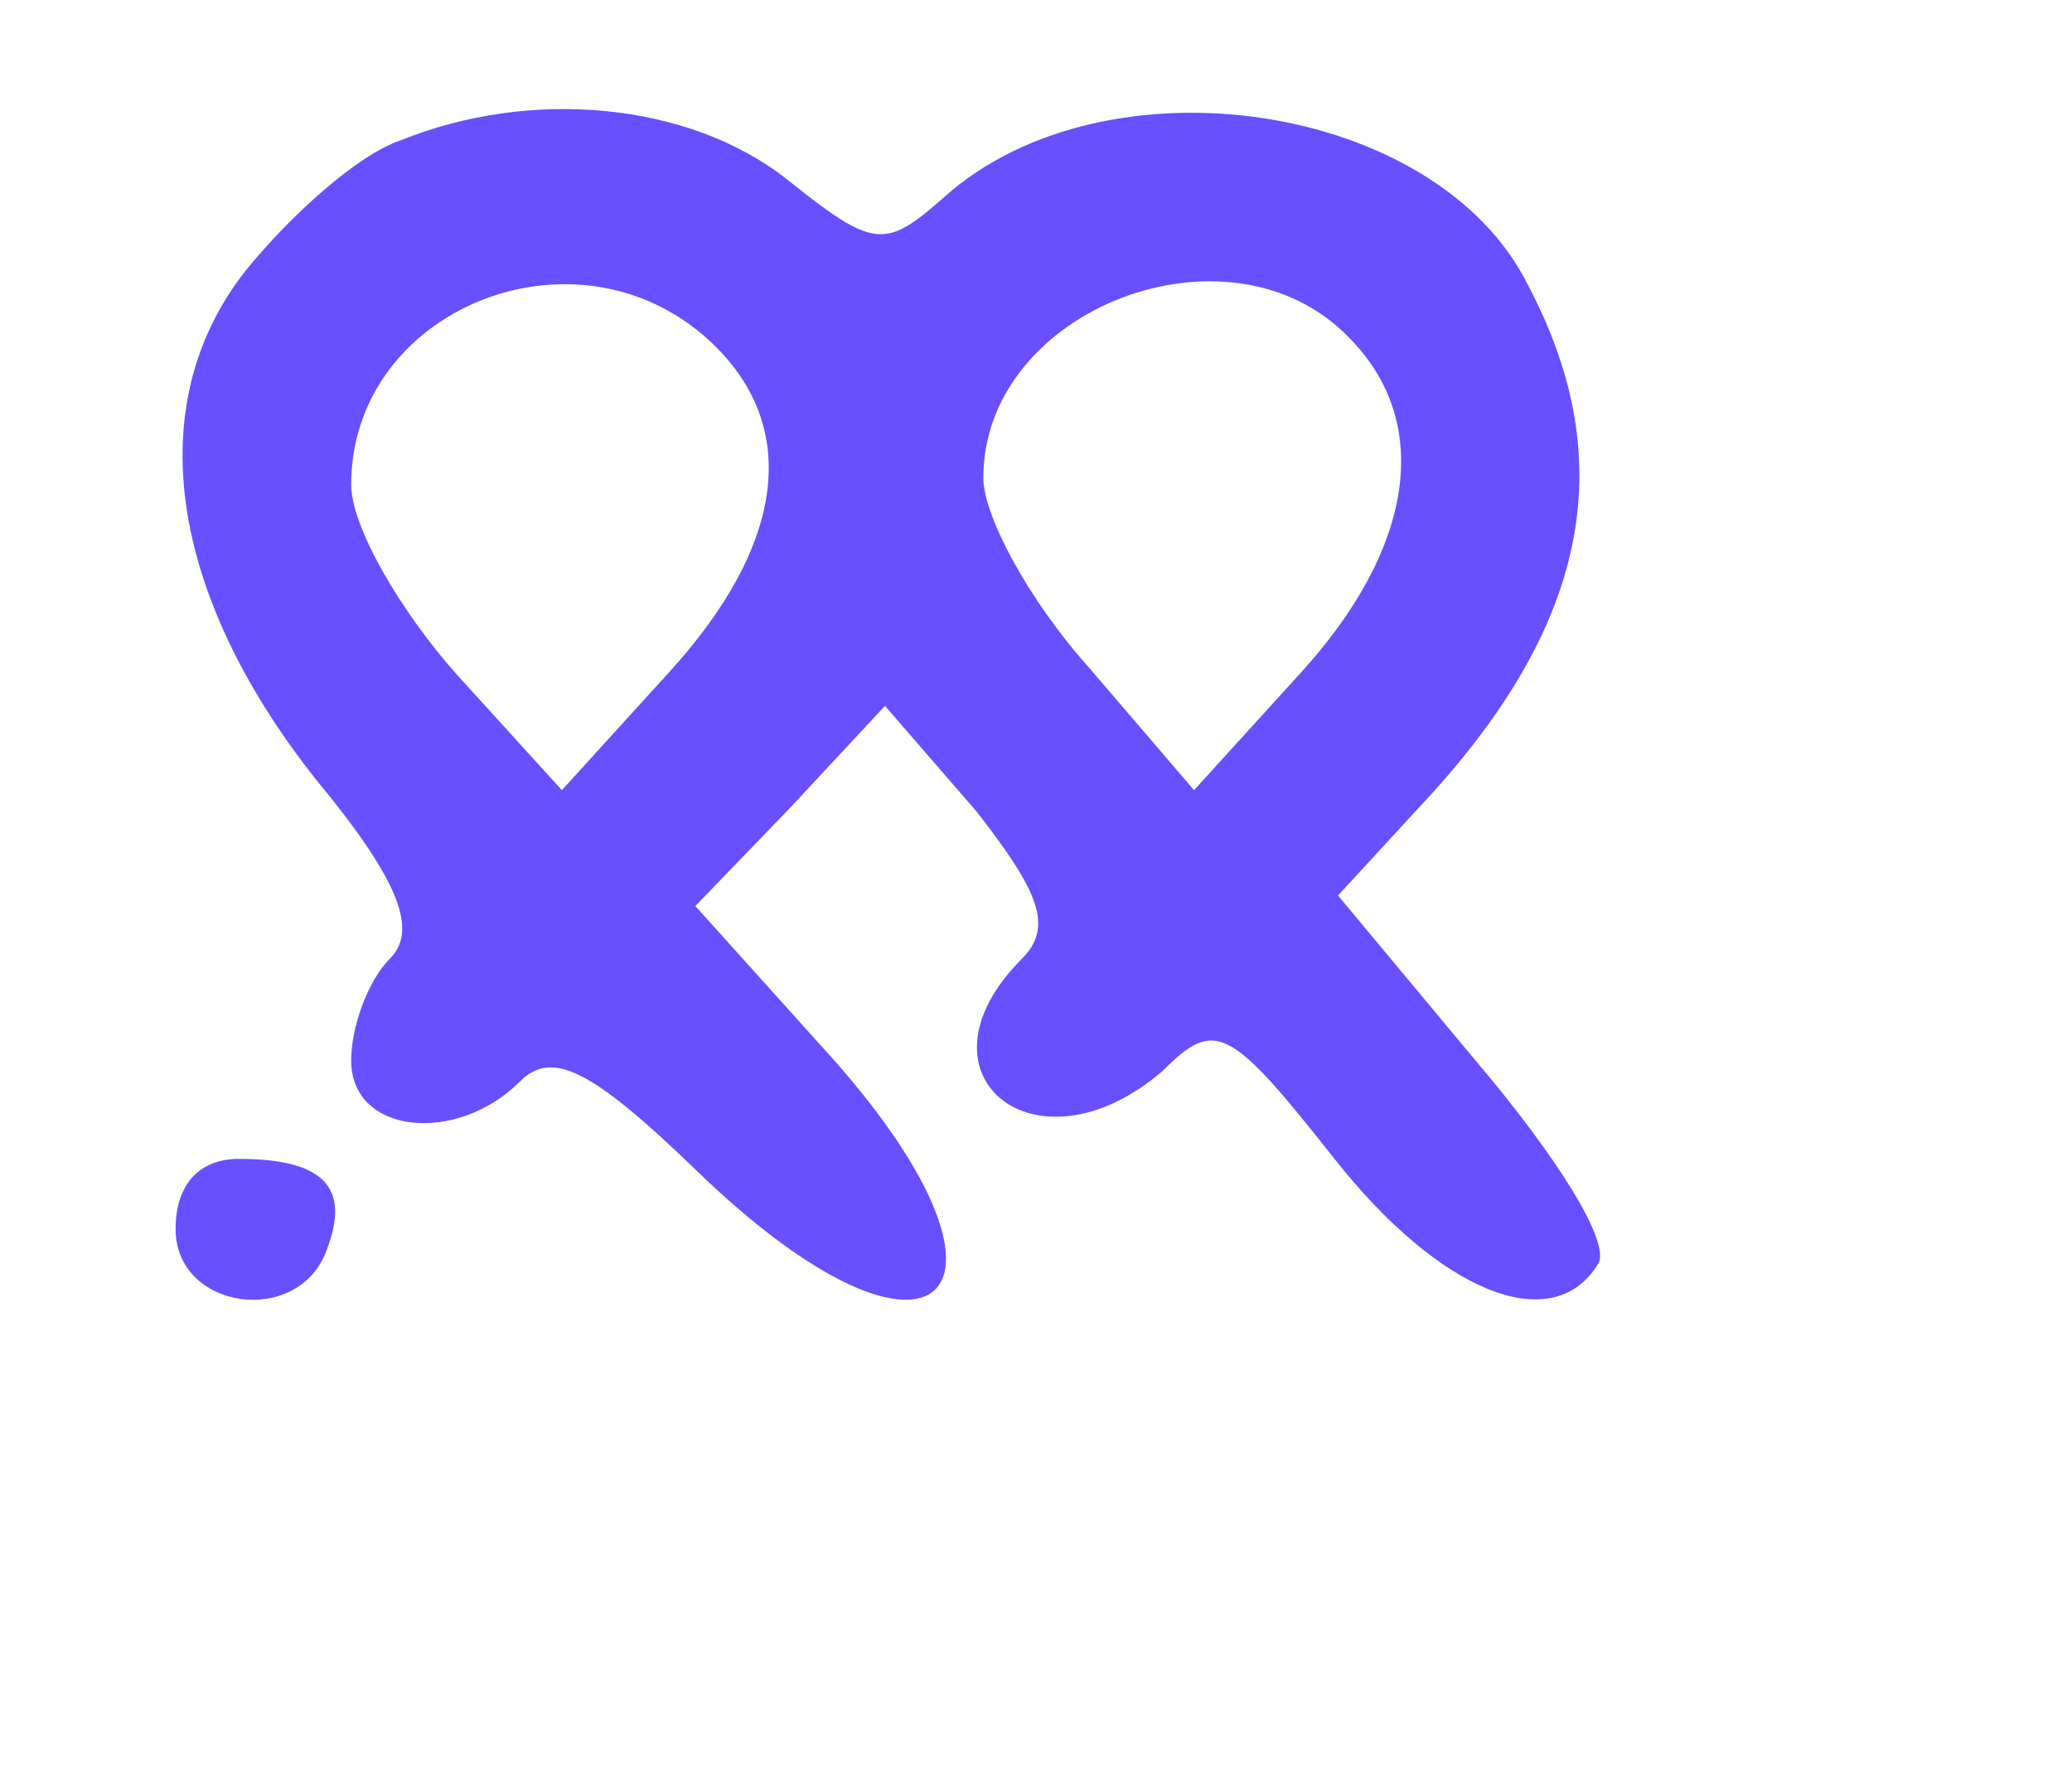 <?xml version="1.0" standalone="no"?>
<!DOCTYPE svg PUBLIC "-//W3C//DTD SVG 20010904//EN"
 "http://www.w3.org/TR/2001/REC-SVG-20010904/DTD/svg10.dtd">
<svg version="1.0" xmlns="http://www.w3.org/2000/svg"
 width="59pt" height="51pt" viewBox="0 0 59 51"
 preserveAspectRatio="xMidYMid meet">

<g transform="translate(0,51) scale(0.1,-0.1)"
fill="#684fff" stroke="none">
<path d="M114 470 c-12 -4 -31 -21 -44 -37 -30 -38 -22 -92 20 -145 24 -29 29
-43 21 -51 -6 -6 -11 -19 -11 -29 0 -21 30 -24 48 -6 9 9 20 4 50 -25 69 -67
101 -36 36 35 l-36 40 27 28 27 29 26 -30 c18 -23 22 -33 13 -42 -33 -33 4
-63 40 -32 15 15 19 13 49 -25 30 -38 62 -51 75 -30 4 6 -12 31 -34 57 l-40
48 23 25 c48 51 58 98 31 149 -26 52 -120 66 -166 25 -17 -15 -20 -15 -45 5
-28 22 -73 26 -110 11z m88 -57 c26 -24 22 -58 -12 -95 l-30 -33 -30 33 c-16
18 -30 42 -30 54 0 50 64 76 102 41z m182 1 c24 -24 19 -60 -14 -96 l-30 -33
-30 35 c-17 19 -30 43 -30 54 0 48 70 75 104 40z"/>
<path d="M50 160 c0 -23 35 -28 43 -6 7 18 -1 26 -25 26 -11 0 -18 -7 -18 -20z"/>
</g>
</svg>

